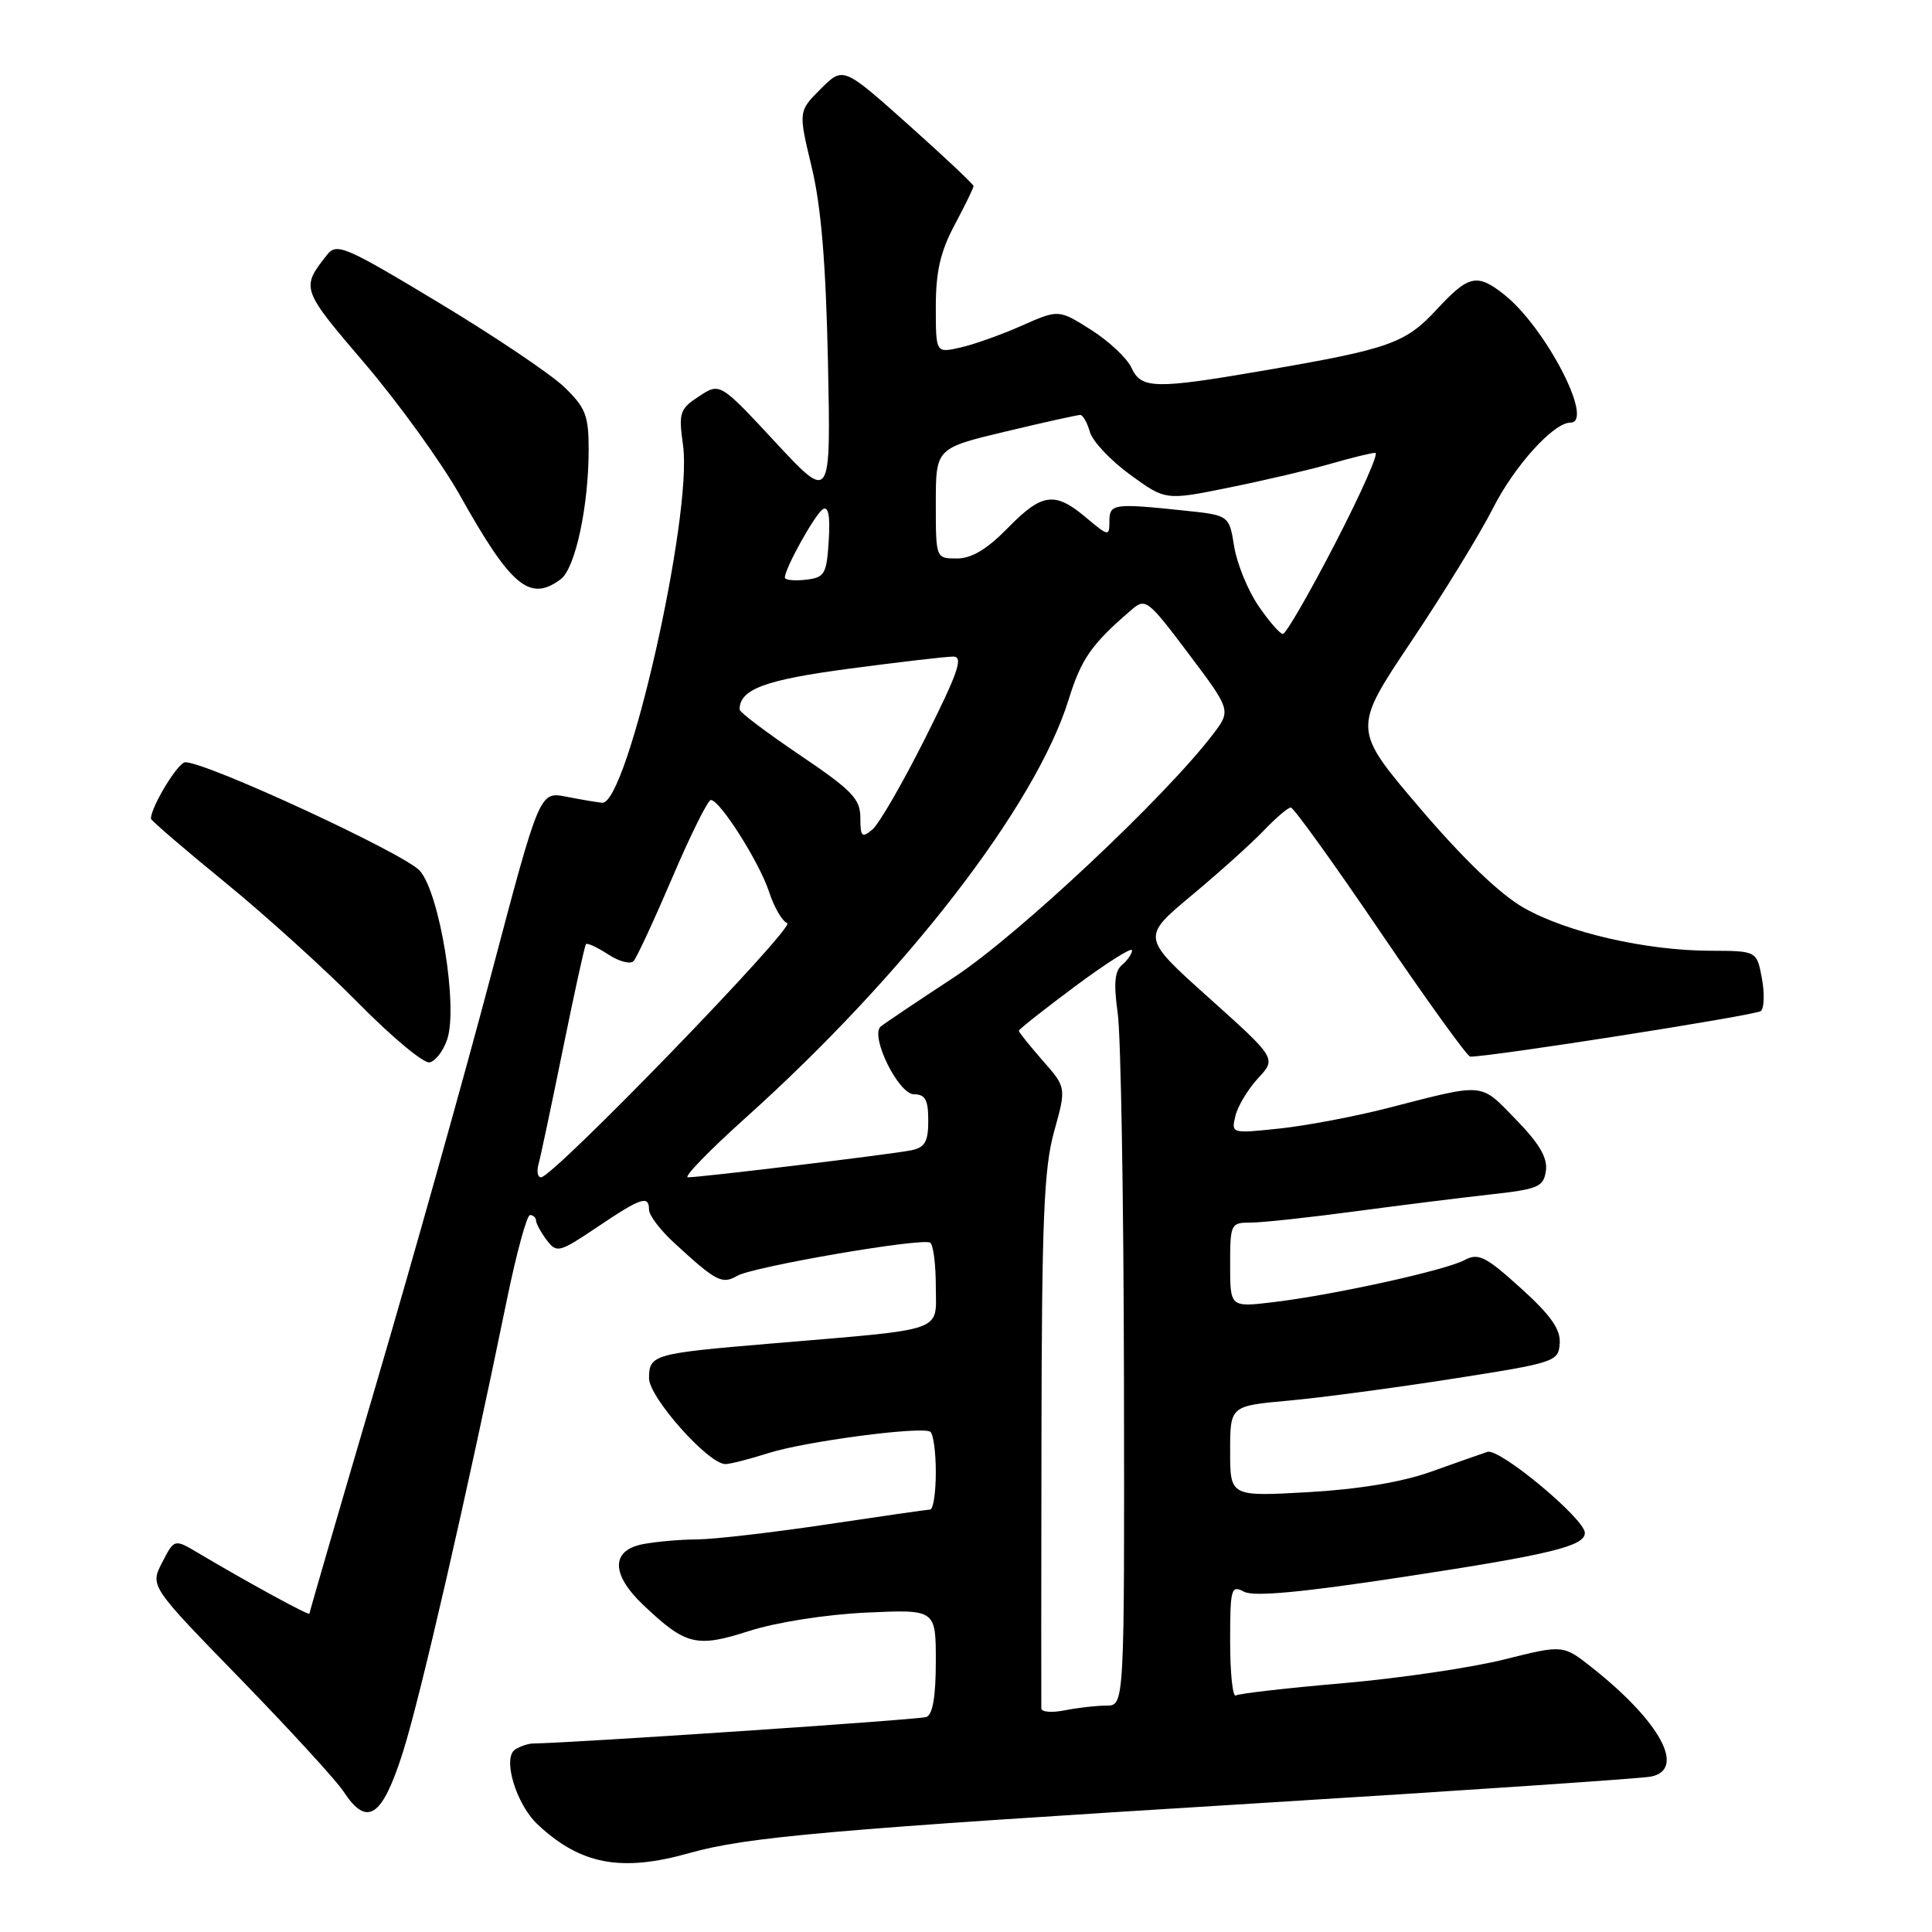 <?xml version="1.0" encoding="UTF-8" standalone="no"?>
<!DOCTYPE svg PUBLIC "-//W3C//DTD SVG 1.1//EN" "http://www.w3.org/Graphics/SVG/1.1/DTD/svg11.dtd" >
<svg xmlns="http://www.w3.org/2000/svg" xmlns:xlink="http://www.w3.org/1999/xlink" version="1.1" viewBox="0 0 256 256">
 <g >
 <path fill="currentColor"
d=" M 91.35 245.54 C 98.92 243.40 110.08 242.42 166.00 238.98 C 193.78 237.27 217.51 235.66 218.75 235.41 C 223.44 234.47 220.03 228.15 210.96 220.97 C 207.12 217.93 207.12 217.93 199.31 219.89 C 195.01 220.97 185.43 222.38 178.00 223.03 C 170.57 223.67 164.16 224.40 163.75 224.66 C 163.34 224.91 163.00 221.70 163.00 217.52 C 163.00 210.46 163.13 210.00 164.84 210.91 C 166.13 211.60 172.46 211.01 186.09 208.93 C 205.42 205.99 210.00 204.87 210.00 203.12 C 210.00 201.26 198.69 191.85 197.09 192.38 C 196.21 192.67 192.84 193.86 189.59 195.02 C 185.78 196.38 180.03 197.34 173.34 197.72 C 163.00 198.30 163.00 198.30 163.00 192.29 C 163.00 186.29 163.00 186.29 170.75 185.59 C 175.01 185.20 184.80 183.90 192.50 182.69 C 206.08 180.57 206.51 180.43 206.67 178.00 C 206.80 176.14 205.48 174.27 201.50 170.67 C 196.83 166.45 195.89 165.99 194.05 166.97 C 191.51 168.33 176.74 171.58 168.75 172.54 C 163.00 173.23 163.00 173.23 163.00 167.62 C 163.00 162.16 163.08 162.00 165.73 162.00 C 167.24 162.00 173.43 161.33 179.48 160.52 C 185.54 159.71 193.65 158.70 197.50 158.27 C 203.84 157.57 204.53 157.28 204.84 155.13 C 205.08 153.41 203.96 151.51 200.84 148.31 C 196.03 143.39 196.94 143.47 183.78 146.85 C 179.53 147.94 173.15 149.15 169.60 149.53 C 163.17 150.21 163.13 150.21 163.70 147.86 C 164.01 146.56 165.37 144.32 166.70 142.87 C 169.14 140.25 169.14 140.25 160.19 132.22 C 151.24 124.20 151.24 124.20 157.87 118.67 C 161.52 115.63 165.82 111.76 167.44 110.07 C 169.05 108.38 170.67 107.00 171.04 107.00 C 171.41 107.00 176.75 114.42 182.91 123.50 C 189.07 132.57 194.43 140.00 194.81 140.01 C 197.48 140.05 232.67 134.53 233.32 133.97 C 233.77 133.58 233.83 131.63 233.46 129.63 C 232.78 126.00 232.78 126.00 226.64 125.98 C 218.06 125.96 207.63 123.55 201.89 120.28 C 198.75 118.49 193.86 113.78 188.12 107.05 C 179.22 96.61 179.22 96.61 186.99 85.01 C 191.27 78.63 196.14 70.68 197.83 67.34 C 200.65 61.76 205.85 56.00 208.08 56.00 C 211.35 56.00 204.78 43.33 199.26 38.99 C 195.71 36.20 194.59 36.45 190.37 41.01 C 186.22 45.49 184.15 46.23 167.57 49.08 C 153.01 51.59 151.21 51.55 149.92 48.72 C 149.34 47.46 146.94 45.21 144.58 43.71 C 140.28 40.99 140.28 40.99 135.39 43.15 C 132.70 44.35 129.04 45.65 127.25 46.05 C 124.00 46.79 124.00 46.79 124.00 40.64 C 124.00 35.99 124.61 33.33 126.50 29.79 C 127.88 27.20 129.00 24.90 129.00 24.66 C 129.00 24.42 125.11 20.76 120.36 16.52 C 111.72 8.81 111.72 8.81 108.75 11.78 C 105.78 14.75 105.78 14.75 107.55 22.13 C 108.81 27.35 109.43 34.90 109.71 48.00 C 110.09 66.50 110.09 66.50 102.75 58.60 C 95.40 50.69 95.40 50.69 92.63 52.51 C 90.06 54.19 89.90 54.66 90.51 59.04 C 91.79 68.34 83.10 106.70 79.78 106.37 C 79.08 106.30 76.92 105.94 75.00 105.56 C 71.50 104.88 71.50 104.88 65.07 129.19 C 61.54 142.56 54.67 167.00 49.82 183.49 C 44.97 199.99 41.00 213.64 41.00 213.82 C 41.00 214.14 32.72 209.62 26.30 205.80 C 23.10 203.90 23.10 203.90 21.49 207.03 C 19.87 210.16 19.87 210.16 31.82 222.43 C 38.39 229.19 44.54 235.90 45.50 237.36 C 48.65 242.17 50.64 240.85 53.41 232.10 C 55.74 224.71 61.86 198.09 67.16 172.25 C 68.43 166.06 69.81 161.00 70.23 161.00 C 70.66 161.00 71.01 161.34 71.03 161.75 C 71.05 162.16 71.69 163.32 72.45 164.33 C 73.77 166.07 74.10 165.98 79.16 162.58 C 84.95 158.68 86.00 158.33 86.00 160.30 C 86.00 161.02 87.46 162.96 89.25 164.61 C 94.88 169.80 95.67 170.22 97.67 169.06 C 99.80 167.83 122.14 163.99 123.25 164.66 C 123.66 164.91 124.00 167.52 124.00 170.47 C 124.00 176.62 125.67 176.04 102.00 178.04 C 86.57 179.34 86.00 179.50 86.00 182.63 C 86.00 185.16 93.86 194.00 96.12 194.00 C 96.73 194.00 99.32 193.34 101.87 192.53 C 106.70 191.00 121.95 188.98 123.25 189.70 C 123.66 189.93 124.00 192.34 124.00 195.06 C 124.00 197.78 123.66 200.01 123.25 200.02 C 122.84 200.04 116.65 200.93 109.50 202.00 C 102.35 203.07 94.64 203.96 92.38 203.98 C 90.11 203.99 86.84 204.28 85.13 204.62 C 80.93 205.46 80.98 208.64 85.25 212.68 C 90.89 218.02 92.27 218.36 99.28 216.11 C 102.87 214.96 109.42 213.93 114.75 213.68 C 124.00 213.25 124.00 213.25 124.00 220.16 C 124.00 224.77 123.59 227.21 122.75 227.51 C 121.78 227.87 75.95 230.95 70.67 231.02 C 70.03 231.02 68.95 231.38 68.27 231.81 C 66.54 232.91 68.37 239.07 71.25 241.76 C 76.93 247.08 82.32 248.09 91.35 245.54 Z  M 59.26 137.71 C 60.71 133.37 58.28 118.43 55.64 115.39 C 53.69 113.15 27.44 101.00 24.55 101.00 C 23.59 101.00 20.00 106.91 20.00 108.48 C 20.00 108.71 24.39 112.48 29.75 116.86 C 35.11 121.23 43.10 128.46 47.50 132.93 C 51.90 137.40 56.14 140.93 56.92 140.77 C 57.70 140.62 58.75 139.24 59.26 137.71 Z  M 74.30 76.75 C 76.23 75.31 78.00 67.09 78.00 59.56 C 78.00 55.04 77.59 54.00 74.75 51.27 C 72.96 49.55 65.47 44.52 58.10 40.08 C 45.72 32.62 44.61 32.15 43.34 33.76 C 39.85 38.19 39.88 38.26 48.33 48.16 C 52.82 53.42 58.49 61.28 60.93 65.61 C 67.73 77.75 70.20 79.80 74.30 76.75 Z  M 137.98 226.38 C 137.96 225.89 137.97 209.82 138.00 190.65 C 138.04 161.65 138.32 154.82 139.67 149.95 C 141.30 144.10 141.30 144.10 138.15 140.52 C 136.42 138.54 135.00 136.77 135.00 136.58 C 135.00 136.39 138.38 133.73 142.50 130.66 C 146.62 127.60 150.00 125.46 150.00 125.92 C 150.00 126.38 149.40 127.25 148.68 127.85 C 147.70 128.67 147.55 130.32 148.10 134.23 C 148.52 137.13 148.89 158.96 148.93 182.75 C 149.00 226.00 149.00 226.00 146.62 226.00 C 145.32 226.00 142.84 226.28 141.12 226.62 C 139.41 226.97 137.99 226.86 137.98 226.38 Z  M 71.36 154.25 C 71.63 153.29 73.08 146.43 74.59 139.00 C 76.10 131.57 77.47 125.33 77.64 125.11 C 77.80 124.90 79.12 125.51 80.58 126.46 C 82.03 127.41 83.55 127.81 83.96 127.34 C 84.38 126.88 86.69 121.89 89.10 116.25 C 91.51 110.61 93.80 106.00 94.19 106.00 C 95.39 106.00 100.64 114.28 101.91 118.19 C 102.57 120.21 103.65 122.07 104.31 122.32 C 105.48 122.77 73.30 156.00 71.69 156.00 C 71.24 156.00 71.09 155.21 71.36 154.25 Z  M 98.76 148.15 C 120.04 129.04 137.24 106.77 141.61 92.67 C 143.28 87.29 144.63 85.35 149.91 80.82 C 151.79 79.20 152.07 79.42 157.50 86.63 C 163.14 94.13 163.14 94.13 160.69 97.34 C 154.34 105.66 134.79 124.01 126.42 129.49 C 121.51 132.71 117.14 135.65 116.70 136.02 C 115.24 137.26 119.05 145.00 121.11 145.00 C 122.60 145.00 123.00 145.73 123.00 148.48 C 123.00 151.29 122.56 152.05 120.75 152.42 C 118.21 152.94 92.89 156.00 91.15 156.00 C 90.53 156.00 93.95 152.47 98.76 148.15 Z  M 114.00 108.35 C 114.00 105.86 112.91 104.73 106.00 100.06 C 101.60 97.09 98.00 94.37 98.00 94.02 C 98.00 91.33 101.32 90.09 112.56 88.60 C 119.19 87.72 125.38 87.00 126.31 87.00 C 127.69 87.00 126.97 89.09 122.60 97.80 C 119.62 103.74 116.47 109.20 115.59 109.92 C 114.20 111.08 114.00 110.88 114.00 108.35 Z  M 166.73 80.25 C 165.33 78.19 163.89 74.65 163.53 72.39 C 162.87 68.27 162.87 68.27 156.79 67.64 C 147.55 66.67 147.00 66.75 147.00 69.09 C 147.00 71.10 146.88 71.08 143.92 68.59 C 139.76 65.09 138.08 65.31 133.50 70.00 C 130.78 72.78 128.74 74.00 126.80 74.00 C 124.00 74.00 124.00 74.00 124.00 66.70 C 124.00 59.39 124.00 59.39 133.25 57.18 C 138.34 55.96 142.79 54.98 143.14 54.98 C 143.49 54.99 144.07 56.01 144.42 57.25 C 144.78 58.49 147.18 61.03 149.76 62.91 C 154.45 66.32 154.45 66.32 162.98 64.58 C 167.66 63.63 173.72 62.21 176.43 61.42 C 179.14 60.64 181.76 60.00 182.24 60.00 C 182.73 60.00 180.33 65.40 176.92 72.00 C 173.51 78.60 170.39 84.00 169.99 84.00 C 169.60 84.00 168.13 82.31 166.73 80.25 Z  M 104.00 76.53 C 104.00 75.30 108.00 68.12 109.04 67.47 C 109.77 67.03 110.02 68.39 109.81 71.65 C 109.53 76.11 109.28 76.53 106.75 76.82 C 105.24 76.99 104.00 76.86 104.00 76.53 Z "/>
</g>
</svg>
